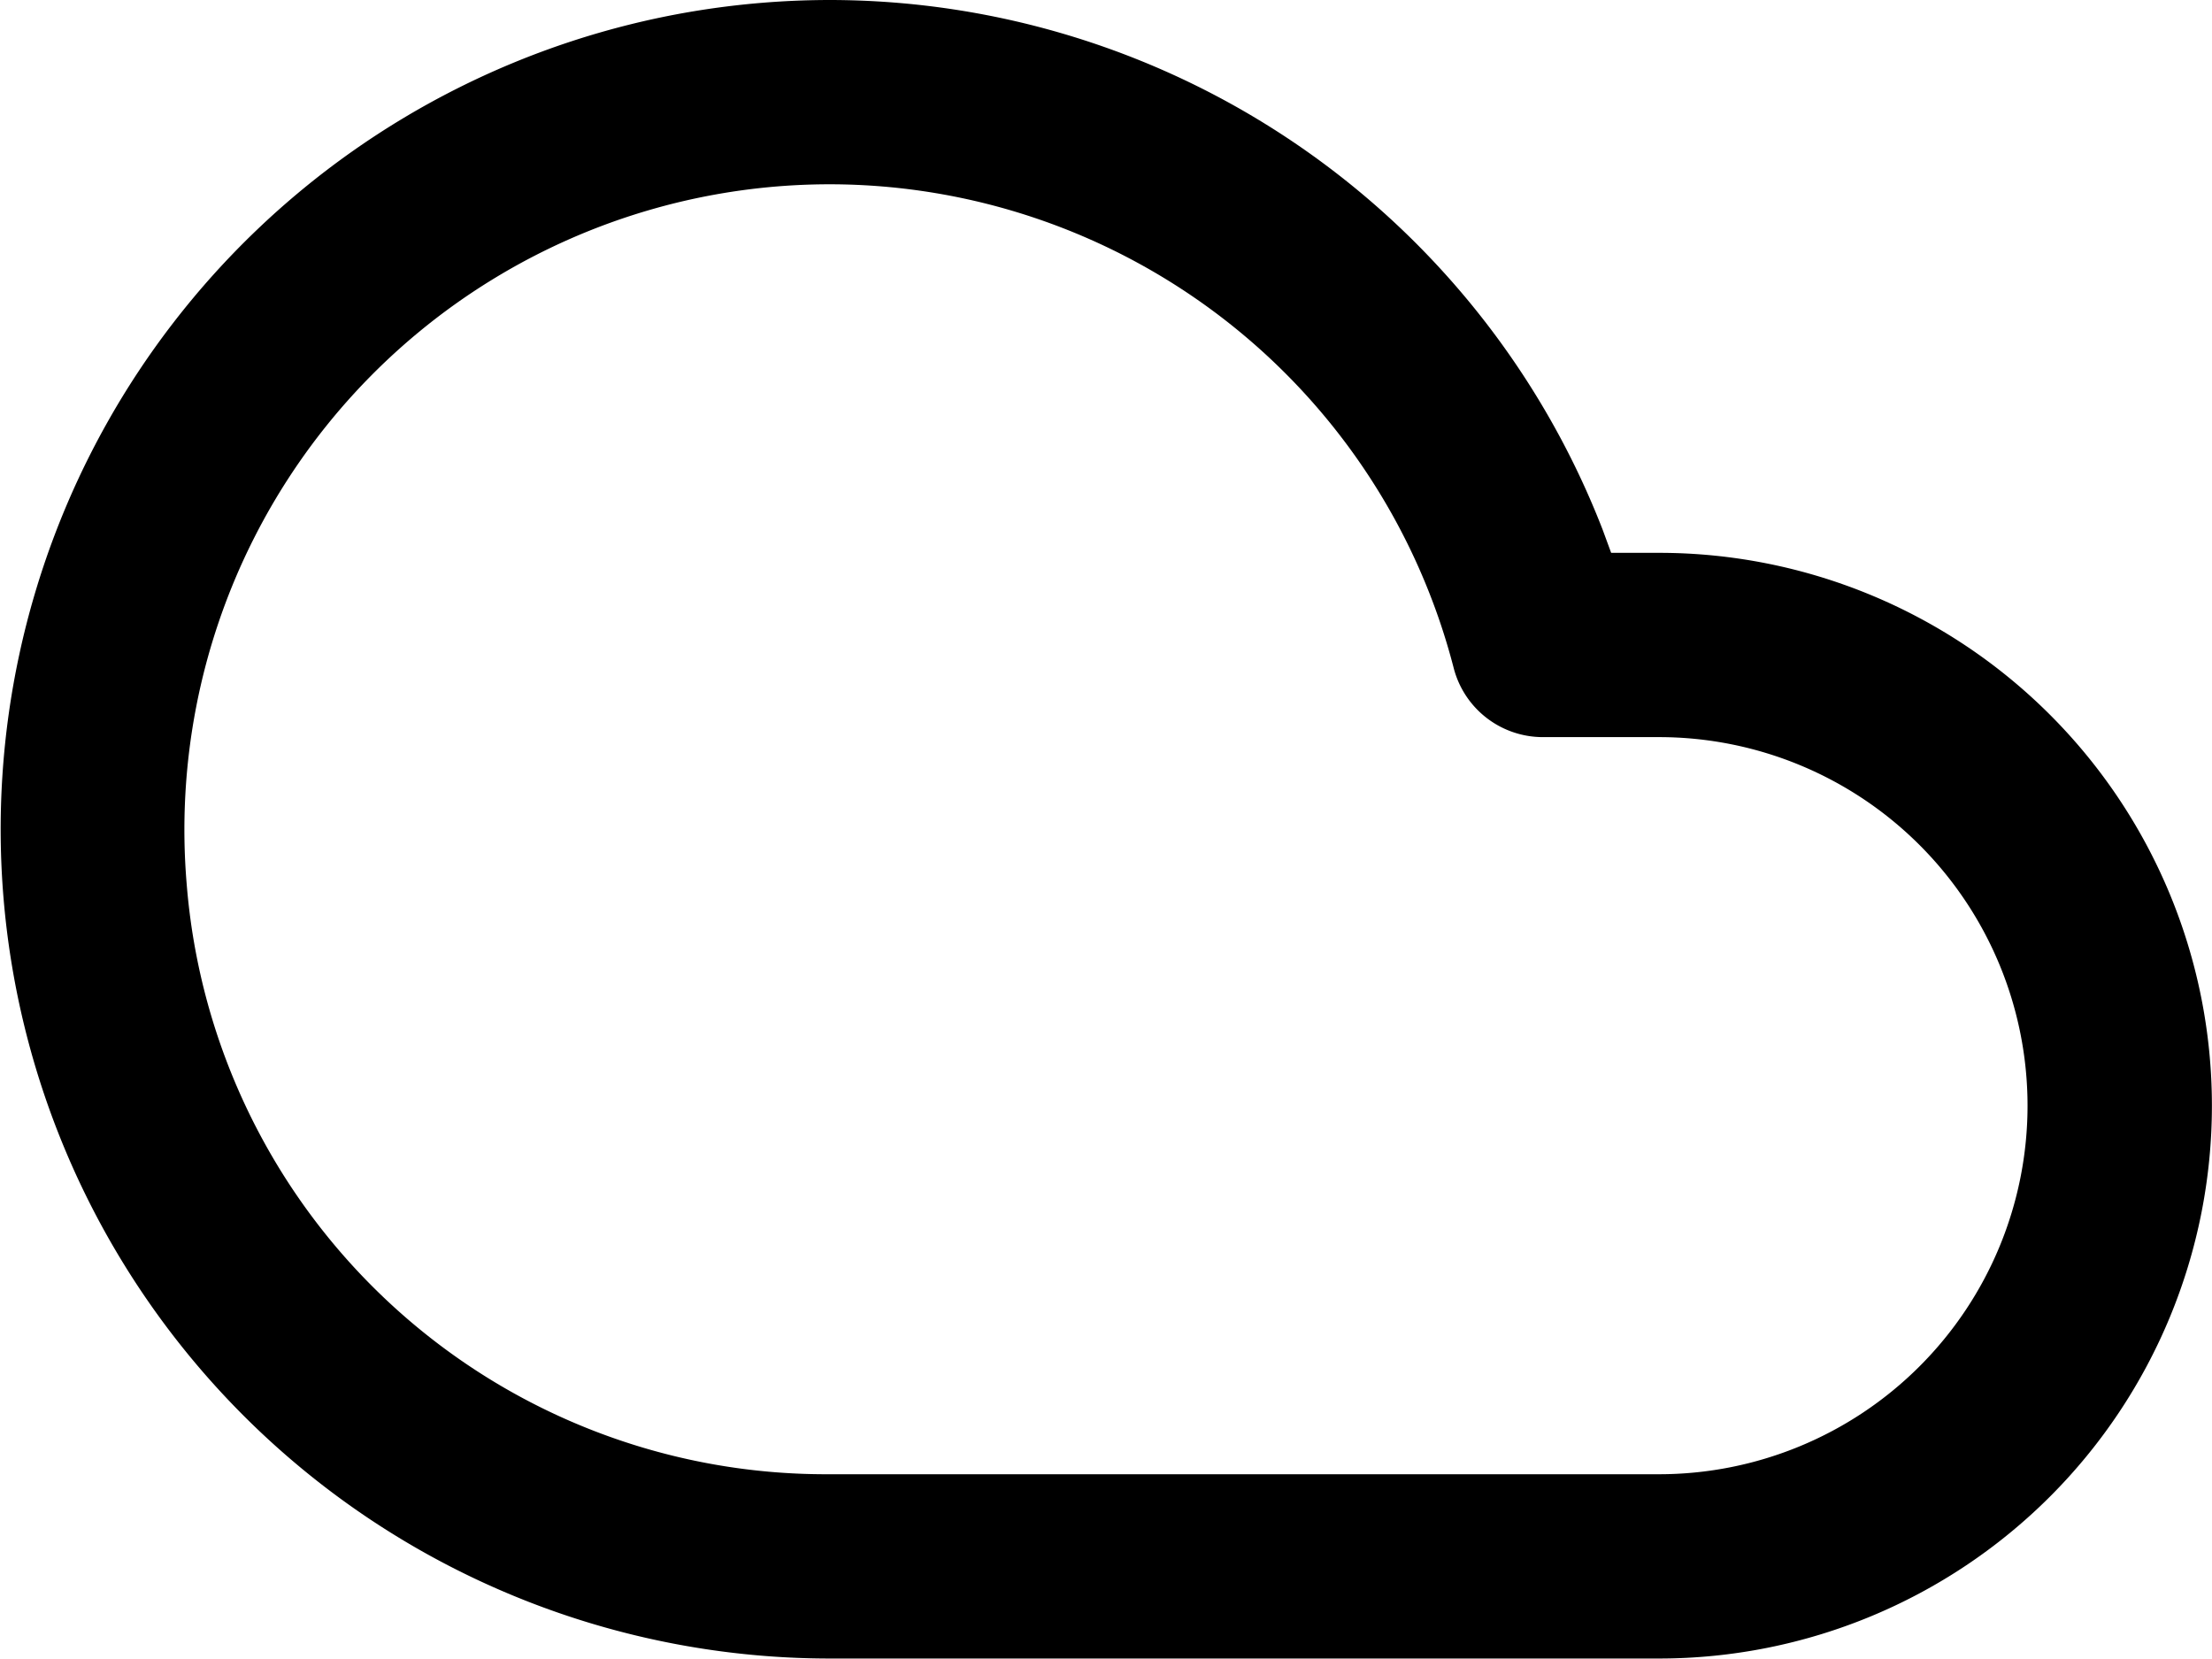 <svg xmlns="http://www.w3.org/2000/svg" width="24.007" height="18.001" viewBox="0 0 24.007 18.001">
  <path id="Shape" d="M18.006,18H9A9,9,0,0,1,7.489.129,9.076,9.076,0,0,1,9.008,0a9.006,9.006,0,0,1,8.385,5.747L17.486,6h.52a6,6,0,1,1,0,12Zm-9-16h0A7.005,7.005,0,0,0,2.026,9.593,6.958,6.958,0,0,0,9,16h9.005a4,4,0,1,0,0-8h-1.26a1,1,0,0,1-.968-.75A7,7,0,0,0,9.007,2Z" transform="translate(0 0)"/>
</svg>
